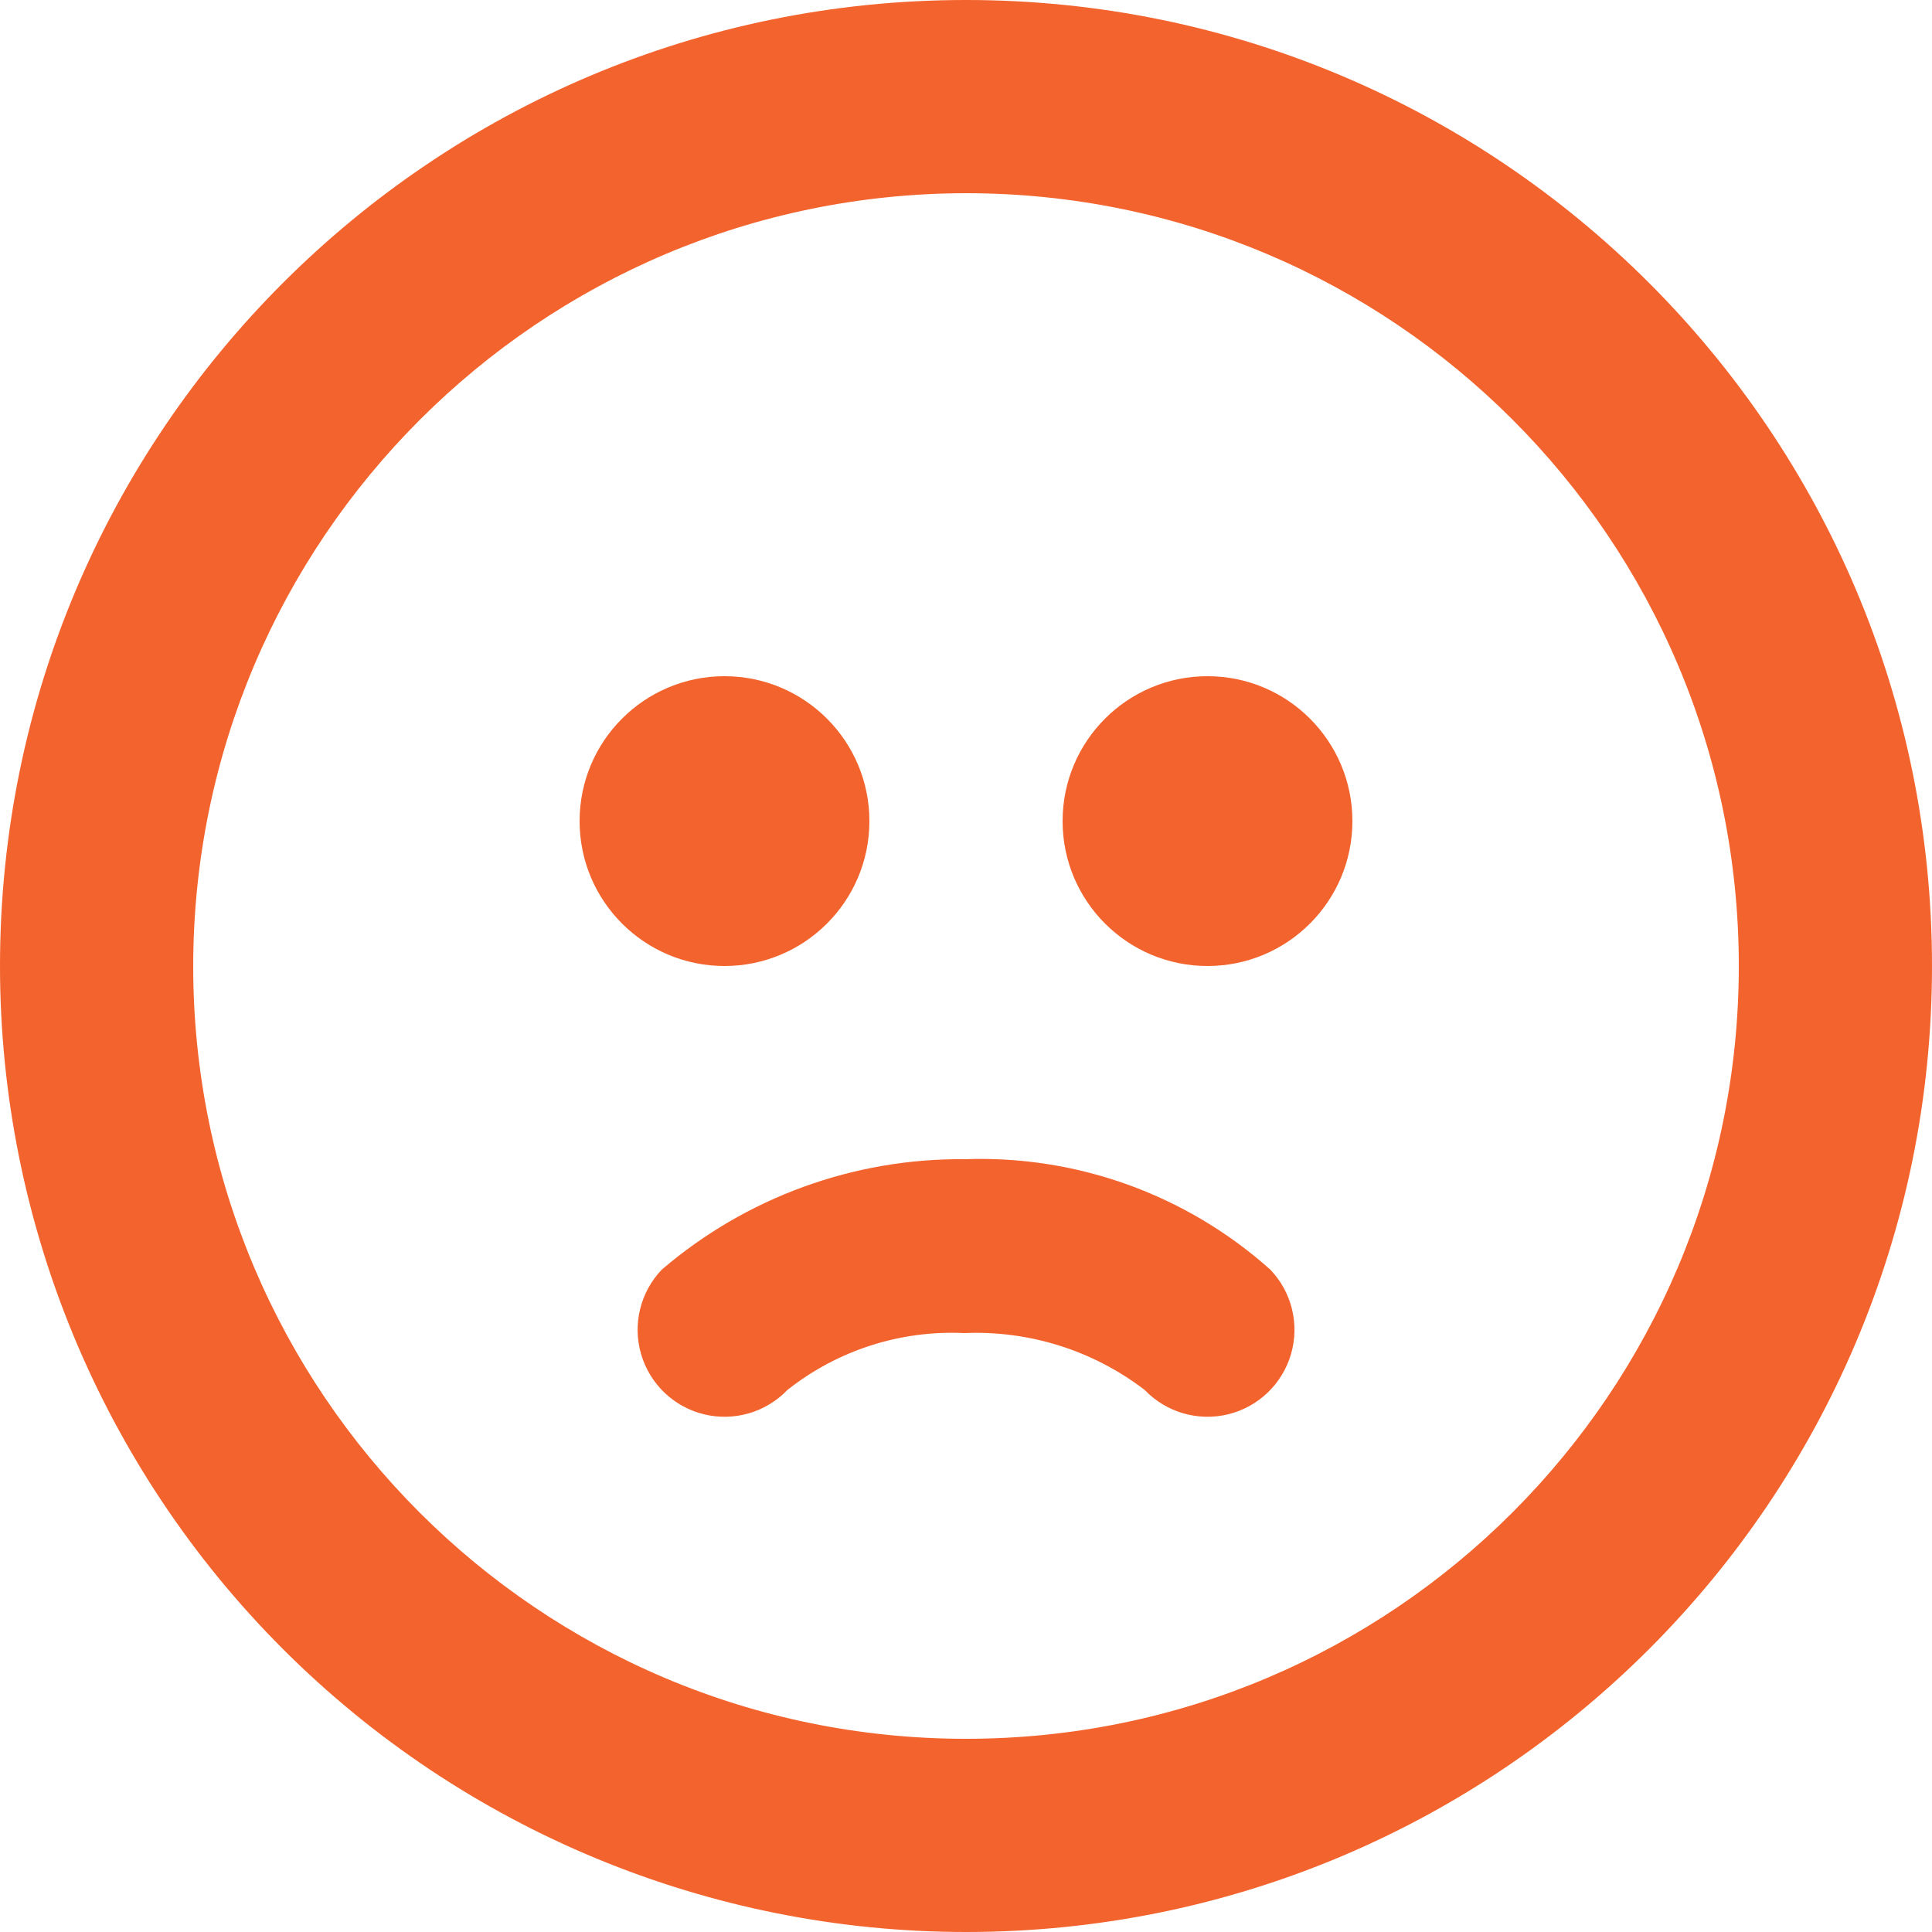 <?xml version="1.0" encoding="UTF-8"?>
<svg width="40px" height="40px" viewBox="0 0 40 40" version="1.1" xmlns="http://www.w3.org/2000/svg" xmlns:xlink="http://www.w3.org/1999/xlink">
    <!-- Generator: Sketch 63.1 (92452) - https://sketch.com -->
    <title>icons/24emo-sad</title>
    <desc>Created with Sketch.</desc>
    <defs>
        <path d="M20,40 C14.696,40 9.609,37.893 5.858,34.142 C2.107,30.391 0,25.304 0,20 C0,8.954 8.954,0 20,0 C31.046,0 40,8.954 40,20 C40,31.046 31.046,40 20,40 Z M19.968,27.6 C18.644,27.536 17.341,27.955 16.302,28.778 C15.857,29.242 15.198,29.434 14.573,29.281 C13.948,29.128 13.453,28.653 13.273,28.035 C13.093,27.417 13.257,26.75 13.702,26.286 C15.447,24.791 17.676,23.978 19.974,24 C22.299,23.916 24.566,24.735 26.3,26.286 C26.745,26.75 26.909,27.417 26.729,28.035 C26.549,28.653 26.054,29.128 25.429,29.281 C24.804,29.434 24.145,29.242 23.7,28.778 C22.633,27.96 21.312,27.543 19.968,27.6 L19.968,27.6 Z M25,20 C23.343,20 22,18.657 22,17 C22,15.343 23.343,14 25,14 C26.657,14 28,15.343 28,17 C28,18.657 26.657,20 25,20 Z M15,20 C13.343,20 12,18.657 12,17 C12,15.343 13.343,14 15,14 C16.657,14 18,15.343 18,17 C18,18.657 16.657,20 15,20 Z M20,4 C11.168,4.01 4.01,11.168 4,20 C4,28.837 11.163,36 20,36 C28.837,36 36,28.837 36,20 C36,11.163 28.837,4 20,4 Z" id="path-1"></path>
    </defs>
    <g id="Playground" stroke="none" stroke-width="1" fill="none" fill-rule="evenodd">
        <g id="Output-Stripe-Copy-4" transform="translate(-138, -125)">
            <g id="Contrast-ratio" transform="translate(114, 32)">
                <g id="Checks" transform="translate(24, 93)">
                    <g id="Check---Normal-text">
                        <g id="24/basic-cross-framed">
                            <mask id="mask-2" fill="white">
                                <use xlink:href="#path-1"></use>
                            </mask>
                            <use id="icons/24emo-sad" fill="#F3632D" fill-rule="nonzero" xlink:href="#path-1"></use>
                        </g>
                    </g>
                </g>
            </g>
        </g>
    </g>
</svg>